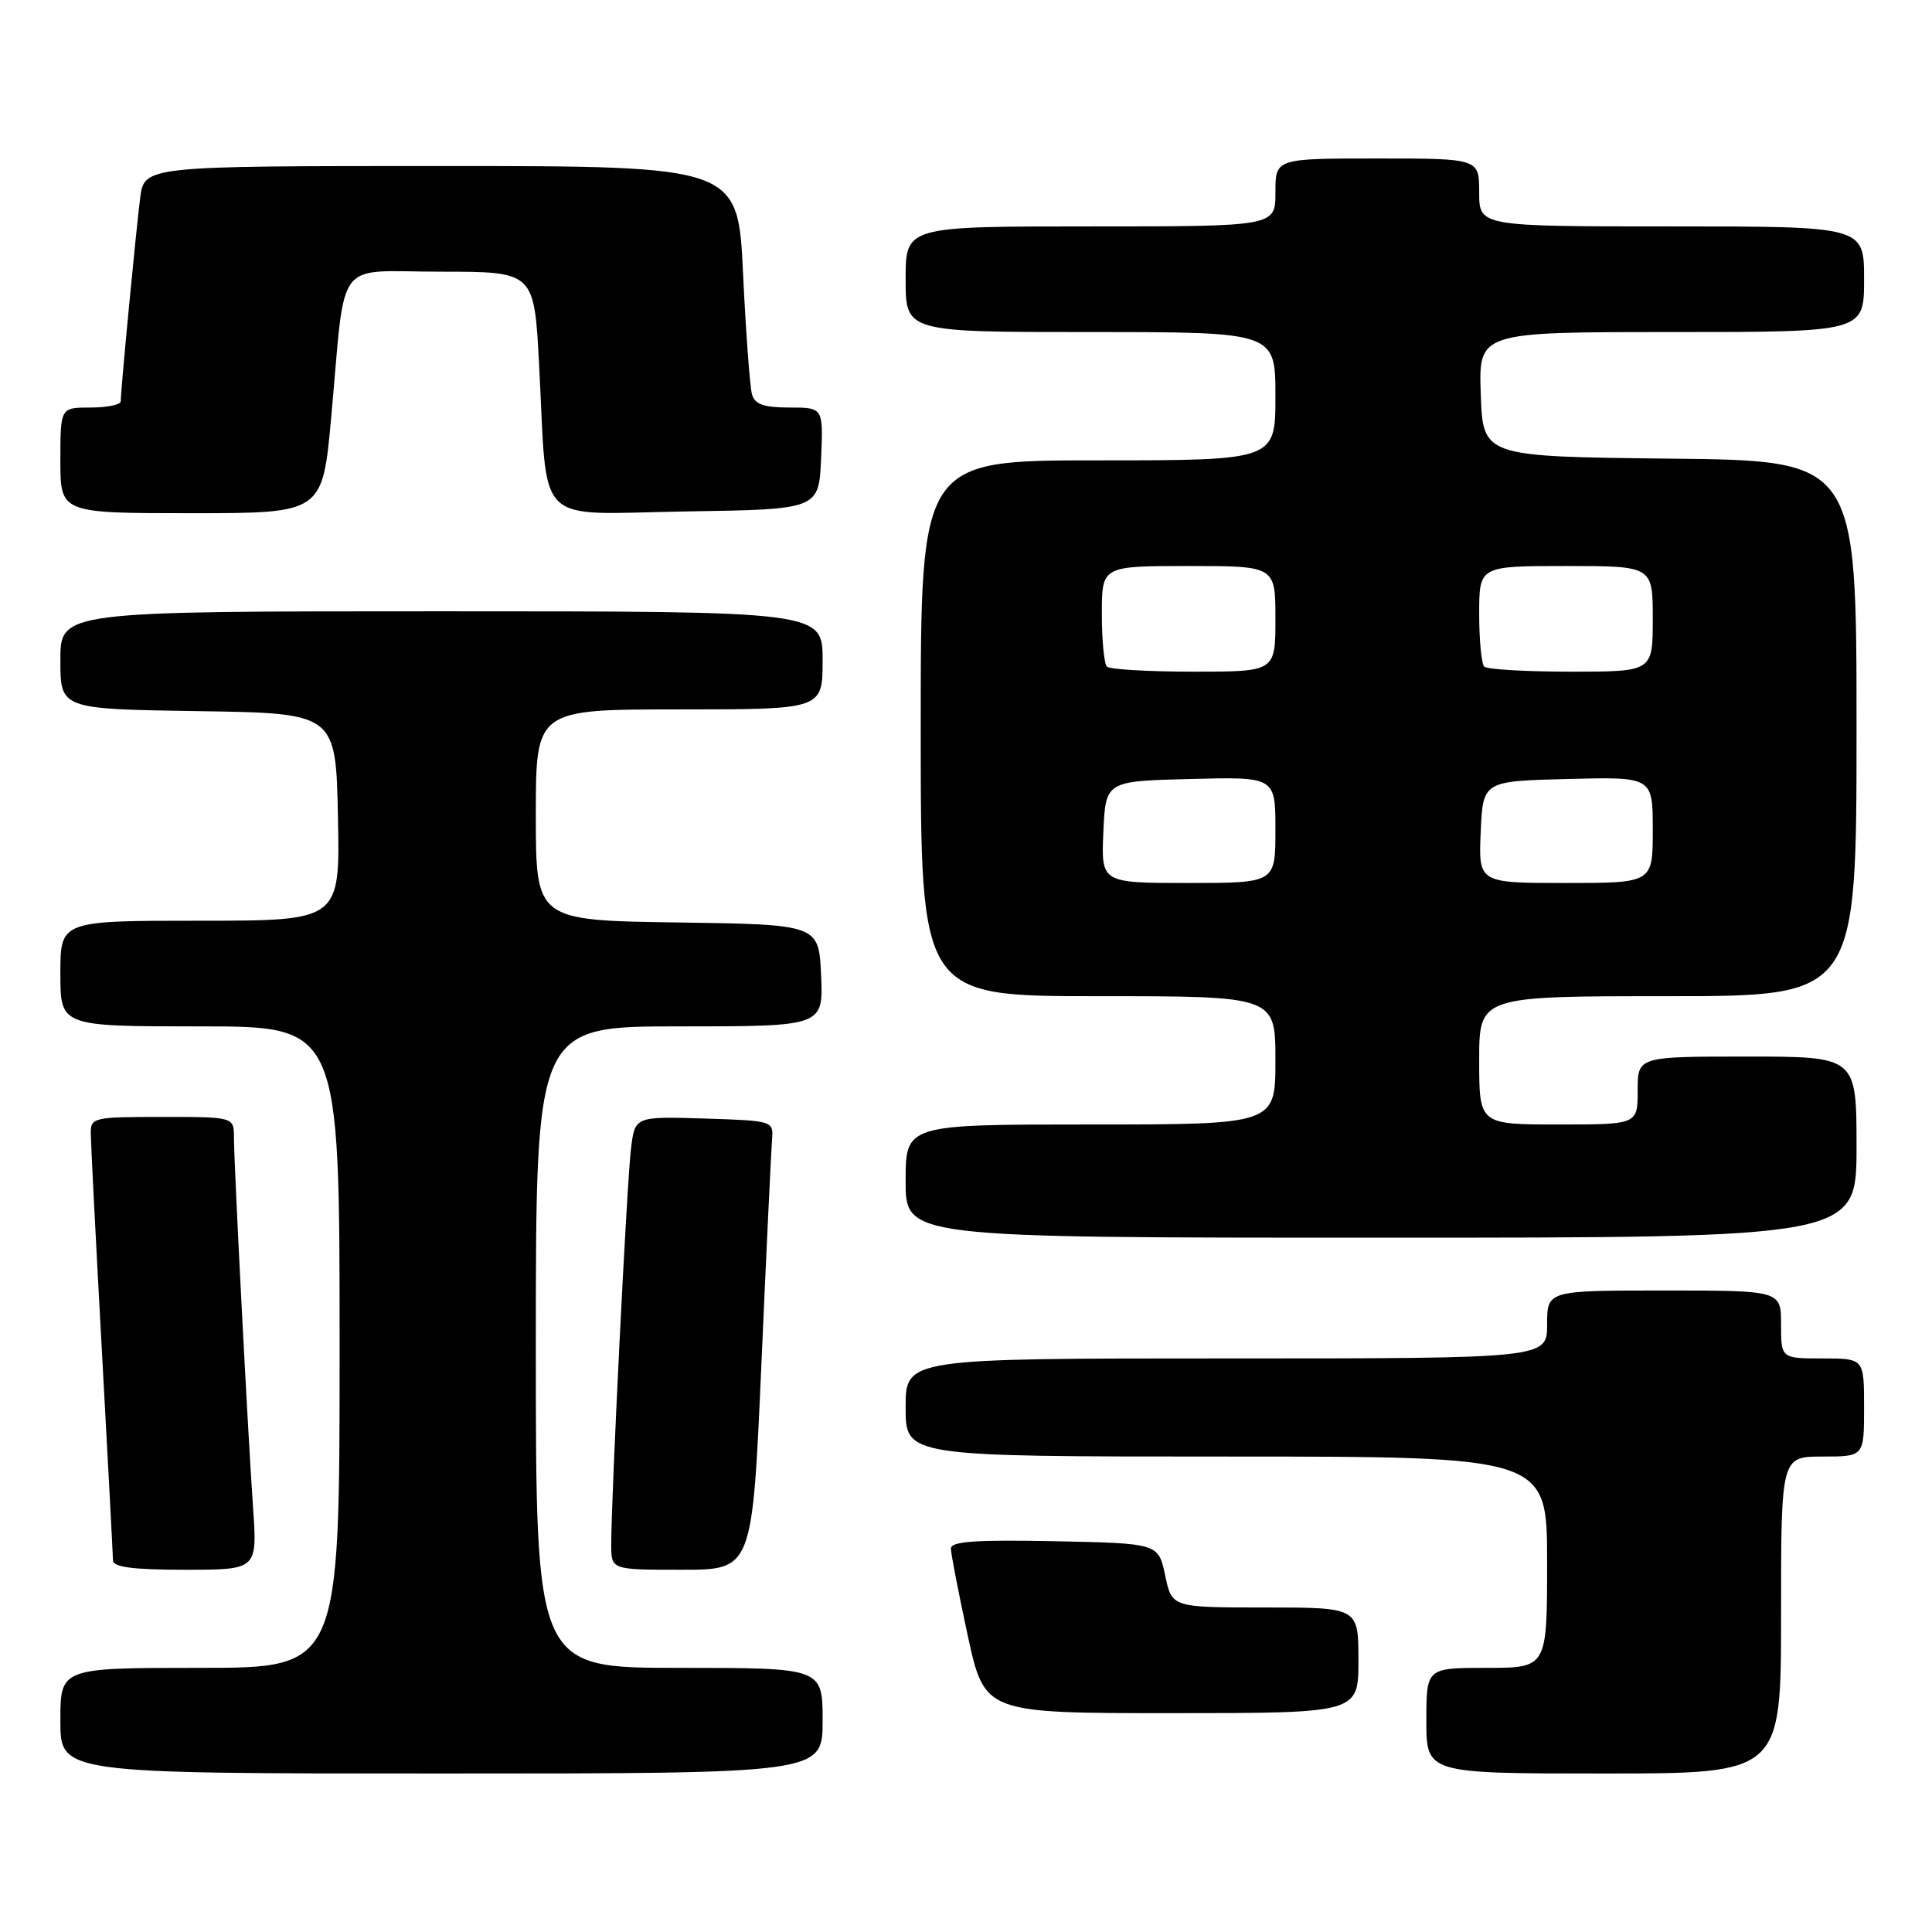 <?xml version="1.0" encoding="UTF-8" standalone="no"?>
<!DOCTYPE svg PUBLIC "-//W3C//DTD SVG 1.1//EN" "http://www.w3.org/Graphics/SVG/1.1/DTD/svg11.dtd" >
<svg xmlns="http://www.w3.org/2000/svg" xmlns:xlink="http://www.w3.org/1999/xlink" version="1.1" viewBox="0 0 256 256">
 <g >
 <path fill="currentColor"
d=" M 109.00 228.00 C 109.00 221.00 109.00 221.00 90.00 221.00 C 71.00 221.00 71.00 221.00 71.00 178.50 C 71.00 136.00 71.00 136.00 90.05 136.00 C 109.09 136.00 109.09 136.00 108.80 129.25 C 108.50 122.50 108.50 122.50 89.75 122.23 C 71.00 121.96 71.00 121.96 71.00 107.98 C 71.00 94.00 71.00 94.00 90.00 94.00 C 109.00 94.00 109.00 94.00 109.00 87.50 C 109.00 81.00 109.00 81.00 58.50 81.00 C 8.00 81.00 8.00 81.00 8.00 87.48 C 8.00 93.95 8.00 93.95 26.25 94.23 C 44.50 94.50 44.50 94.50 44.78 108.25 C 45.06 122.00 45.06 122.00 26.53 122.00 C 8.00 122.00 8.00 122.00 8.00 129.00 C 8.00 136.00 8.00 136.00 26.50 136.00 C 45.00 136.00 45.00 136.00 45.00 178.50 C 45.00 221.00 45.00 221.00 26.50 221.00 C 8.00 221.00 8.00 221.00 8.00 228.00 C 8.00 235.00 8.00 235.00 58.50 235.00 C 109.00 235.00 109.00 235.00 109.00 228.00 Z  M 236.00 214.00 C 236.00 193.00 236.00 193.00 241.50 193.00 C 247.00 193.00 247.00 193.00 247.00 186.50 C 247.00 180.00 247.00 180.00 241.50 180.00 C 236.00 180.00 236.00 180.00 236.00 175.50 C 236.00 171.00 236.00 171.00 220.50 171.00 C 205.00 171.00 205.00 171.00 205.00 175.50 C 205.00 180.00 205.00 180.00 162.50 180.00 C 120.00 180.00 120.00 180.00 120.00 186.50 C 120.00 193.00 120.00 193.00 162.50 193.00 C 205.00 193.00 205.00 193.00 205.00 207.00 C 205.00 221.00 205.00 221.00 197.00 221.00 C 189.00 221.00 189.00 221.00 189.00 228.00 C 189.00 235.00 189.00 235.00 212.50 235.00 C 236.00 235.00 236.00 235.00 236.00 214.00 Z  M 180.00 220.00 C 180.00 213.00 180.00 213.00 167.64 213.00 C 155.28 213.00 155.28 213.00 154.39 208.75 C 153.49 204.50 153.49 204.50 139.75 204.22 C 129.29 204.01 126.00 204.24 126.00 205.19 C 126.00 205.87 127.01 211.06 128.23 216.72 C 130.47 227.00 130.47 227.00 155.23 227.00 C 180.00 227.00 180.00 227.00 180.00 220.00 Z  M 33.53 199.75 C 32.81 189.34 31.01 154.41 31.00 150.75 C 31.00 148.00 31.00 148.00 21.50 148.00 C 12.31 148.00 12.00 148.07 12.03 150.25 C 12.04 151.49 12.70 164.43 13.50 179.00 C 14.30 193.57 14.96 206.06 14.97 206.75 C 14.99 207.66 17.59 208.00 24.55 208.00 C 34.10 208.00 34.10 208.00 33.53 199.75 Z  M 100.89 180.75 C 101.55 165.76 102.19 152.38 102.30 151.00 C 102.50 148.52 102.43 148.50 93.32 148.21 C 84.13 147.93 84.13 147.93 83.61 152.21 C 83.07 156.54 80.97 198.73 80.99 204.75 C 81.00 208.00 81.00 208.00 90.34 208.00 C 99.69 208.00 99.69 208.00 100.89 180.75 Z  M 246.00 152.00 C 246.00 140.00 246.00 140.00 231.50 140.00 C 217.00 140.00 217.00 140.00 217.00 144.50 C 217.00 149.00 217.00 149.00 206.50 149.00 C 196.00 149.00 196.00 149.00 196.00 140.50 C 196.00 132.00 196.00 132.00 221.00 132.00 C 246.00 132.00 246.00 132.00 246.00 96.52 C 246.00 61.03 246.00 61.03 221.25 60.77 C 196.50 60.50 196.50 60.50 196.21 52.25 C 195.92 44.00 195.92 44.00 221.46 44.00 C 247.00 44.00 247.00 44.00 247.00 37.00 C 247.00 30.00 247.00 30.00 221.50 30.00 C 196.00 30.00 196.00 30.00 196.00 25.50 C 196.00 21.00 196.00 21.00 182.50 21.00 C 169.00 21.00 169.00 21.00 169.00 25.50 C 169.00 30.00 169.00 30.00 144.50 30.00 C 120.00 30.00 120.00 30.00 120.00 37.00 C 120.00 44.00 120.00 44.00 144.50 44.00 C 169.00 44.00 169.00 44.00 169.00 52.50 C 169.00 61.00 169.00 61.00 145.50 61.00 C 122.00 61.00 122.00 61.00 122.00 96.50 C 122.00 132.00 122.00 132.00 145.50 132.00 C 169.00 132.00 169.00 132.00 169.00 140.50 C 169.00 149.00 169.00 149.00 144.50 149.00 C 120.00 149.00 120.00 149.00 120.00 156.50 C 120.00 164.00 120.00 164.00 183.00 164.00 C 246.00 164.00 246.00 164.00 246.00 152.00 Z  M 43.89 55.25 C 45.86 33.71 44.13 36.00 58.43 36.00 C 70.78 36.00 70.78 36.00 71.43 48.25 C 72.60 70.22 70.48 68.09 90.84 67.77 C 108.50 67.50 108.50 67.50 108.80 60.75 C 109.09 54.00 109.09 54.00 104.61 54.00 C 101.20 54.00 100.02 53.58 99.64 52.25 C 99.37 51.29 98.83 44.09 98.46 36.25 C 97.78 22.00 97.78 22.00 58.45 22.00 C 19.12 22.00 19.12 22.00 18.57 26.25 C 18.02 30.56 16.00 51.66 16.00 53.17 C 16.00 53.63 14.20 54.00 12.00 54.00 C 8.00 54.00 8.00 54.00 8.00 61.00 C 8.00 68.00 8.00 68.00 25.37 68.00 C 42.73 68.00 42.73 68.00 43.89 55.25 Z  M 146.20 110.25 C 146.50 103.50 146.50 103.50 157.75 103.22 C 169.00 102.93 169.00 102.93 169.00 109.97 C 169.00 117.00 169.00 117.00 157.45 117.00 C 145.91 117.00 145.91 117.00 146.20 110.25 Z  M 196.20 110.25 C 196.50 103.50 196.50 103.50 207.75 103.22 C 219.00 102.93 219.00 102.93 219.00 109.97 C 219.00 117.00 219.00 117.00 207.45 117.00 C 195.91 117.00 195.91 117.00 196.20 110.25 Z  M 146.67 88.33 C 146.30 87.97 146.00 84.82 146.00 81.33 C 146.00 75.00 146.00 75.00 157.50 75.00 C 169.00 75.00 169.00 75.00 169.00 82.00 C 169.00 89.00 169.00 89.00 158.17 89.00 C 152.21 89.00 147.03 88.70 146.67 88.33 Z  M 196.67 88.33 C 196.30 87.97 196.00 84.82 196.00 81.33 C 196.00 75.00 196.00 75.00 207.50 75.00 C 219.00 75.00 219.00 75.00 219.00 82.00 C 219.00 89.00 219.00 89.00 208.17 89.00 C 202.21 89.00 197.03 88.70 196.67 88.33 Z "/>
</g>
</svg>